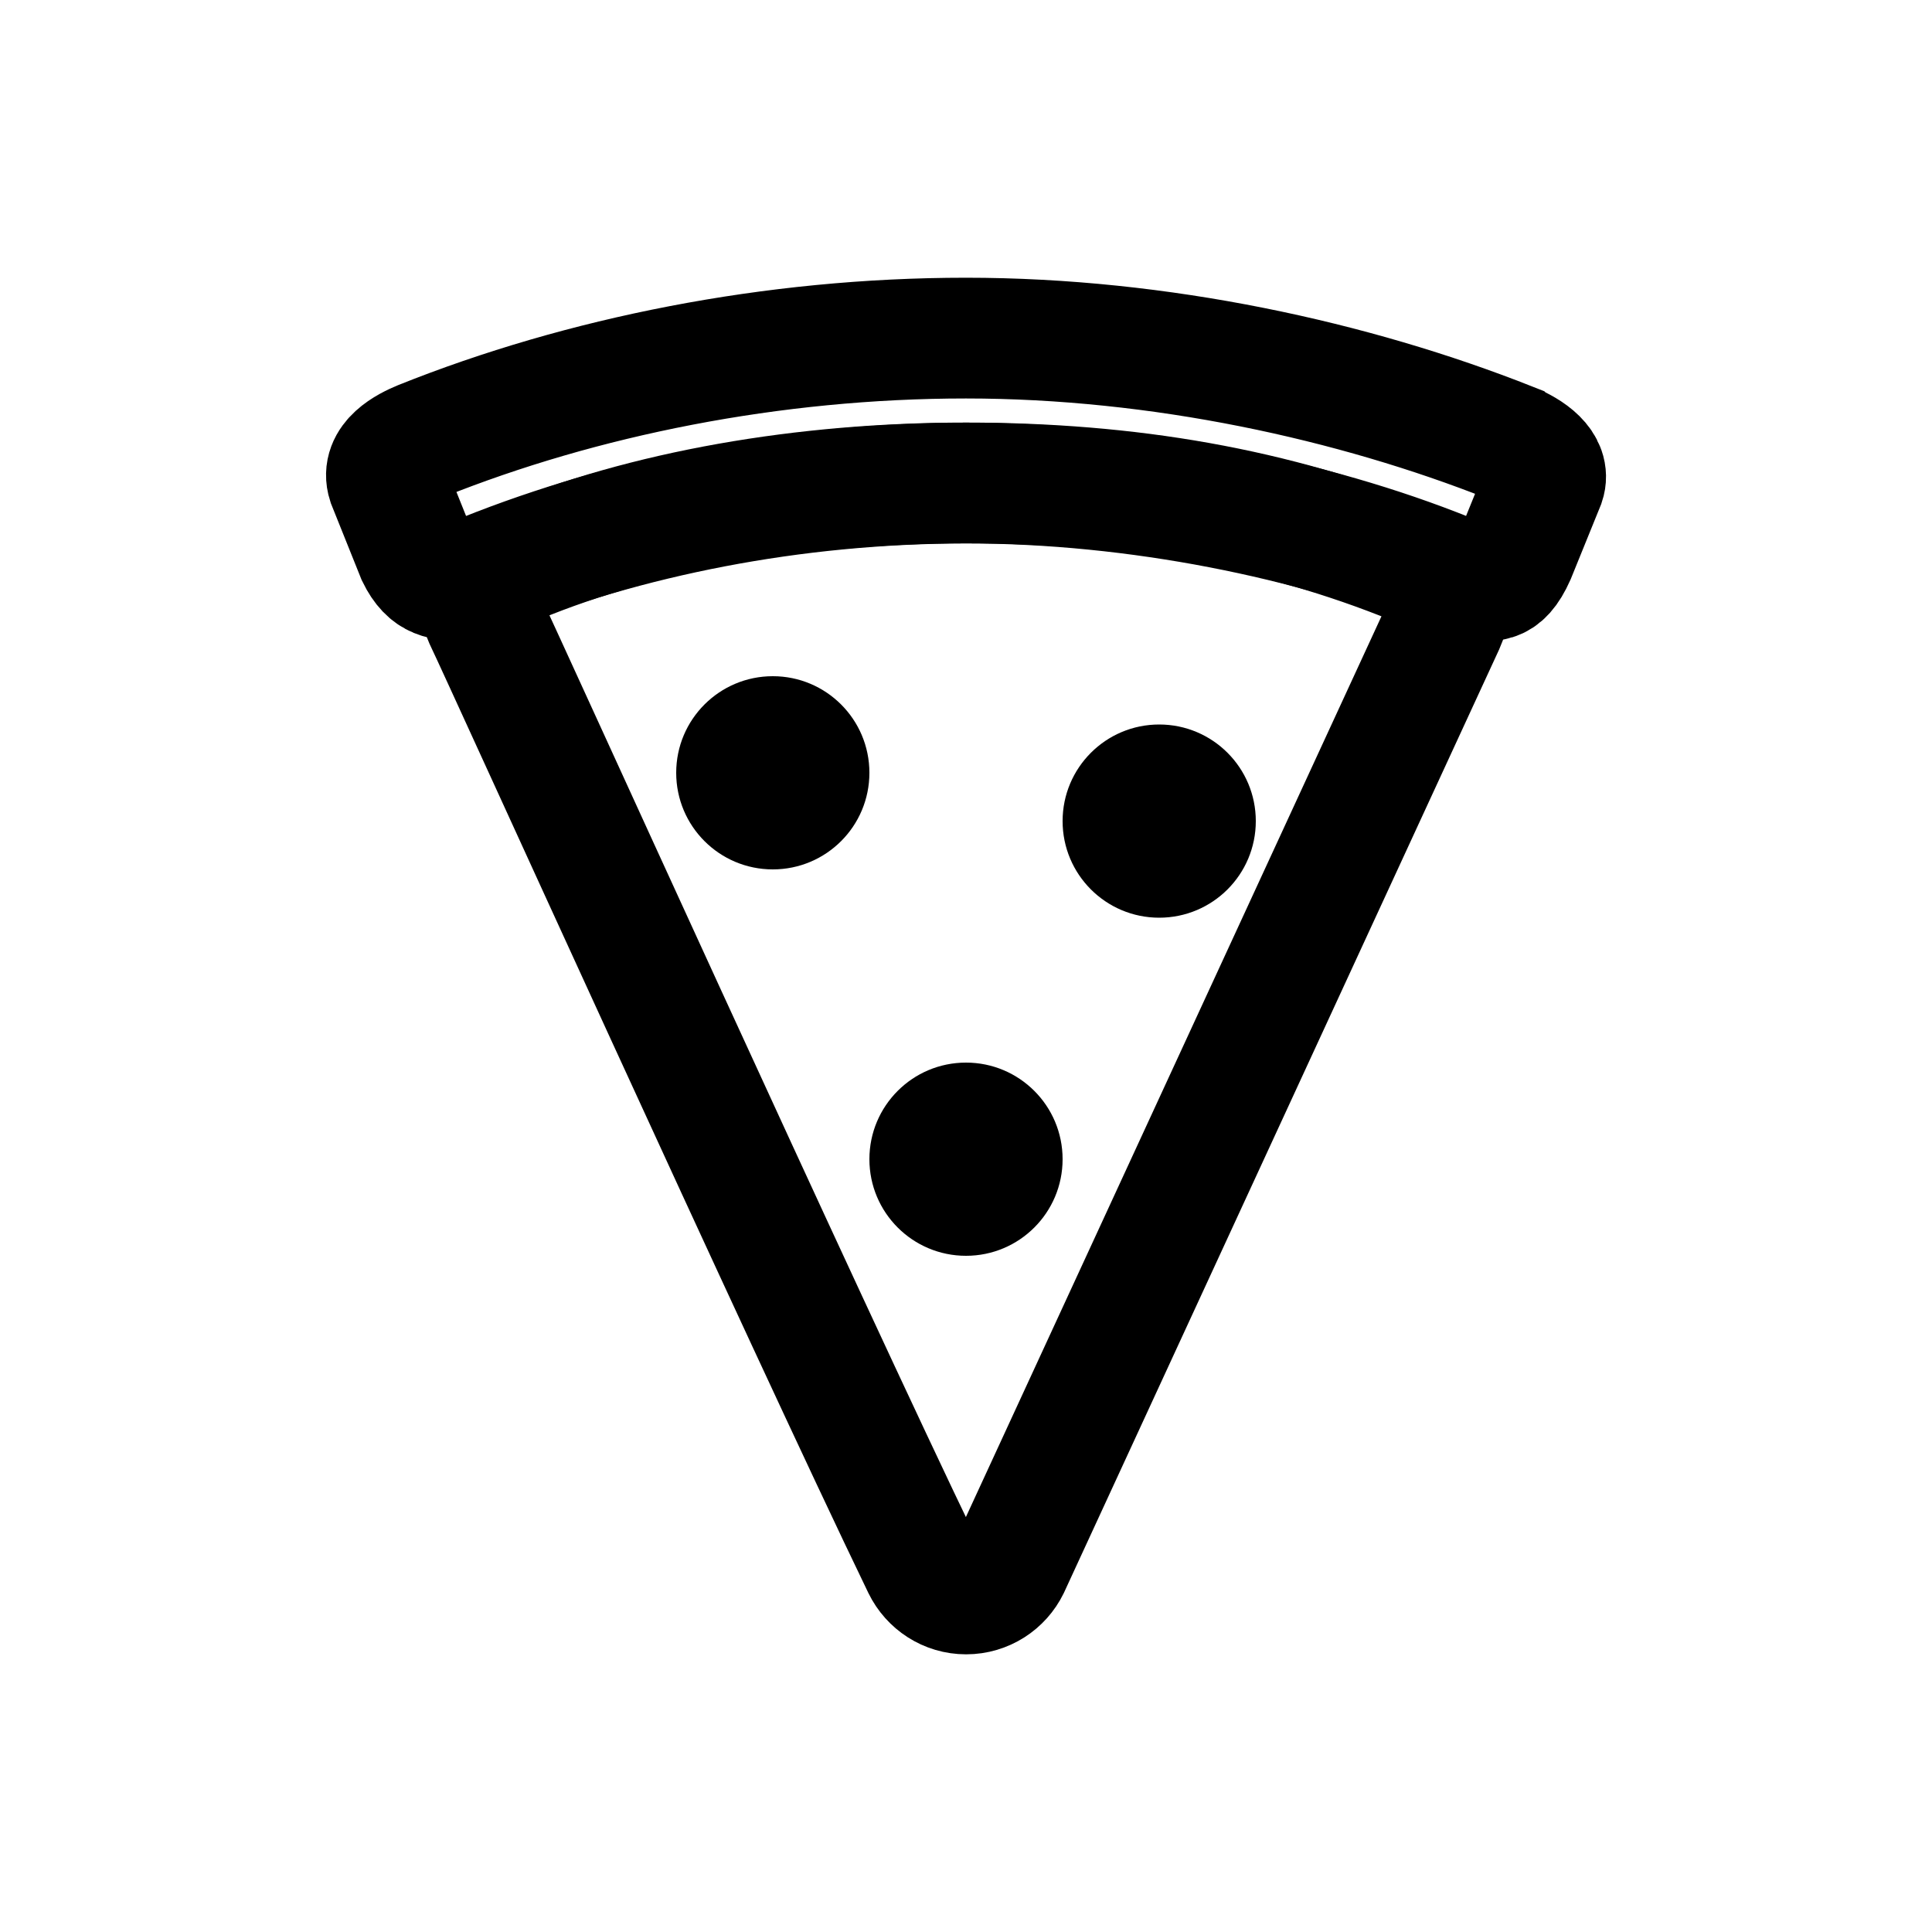<!-- Generated by IcoMoon.io -->
<svg version="1.1" xmlns="http://www.w3.org/2000/svg" width="40" height="40" viewBox="0 0 40 40">
<title>io-pizza-outline</title>
<path fill="none" stroke-linejoin="miter" stroke-linecap="butt" stroke-miterlimit="10" stroke-width="2.5" stroke="#000" d="M29.297 11.692c-2.899-1.181-5.942-1.693-9.297-1.693s-6.631 0.563-9.306 1.668c-0.505 0.206-0.954 0.562-0.629 1.219 0.263 0.533 6.623 14.551 9.039 19.551 0.165 0.336 0.505 0.564 0.898 0.564s0.733-0.227 0.895-0.558l0.003-0.006 9.003-19.514c0.199-0.431 0.056-0.963-0.604-1.231z"></path>
<path fill="none" stroke-linejoin="miter" stroke-linecap="butt" stroke-miterlimit="10" stroke-width="2.5" stroke="#000" d="M31.274 9.168c-3.254-1.288-7.263-2.168-11.274-2.168s-7.959 0.799-11.282 2.13c-0.293 0.12-0.843 0.397-0.692 0.863l0.605 1.508c0.25 0.512 0.542 0.512 0.941 0.512 0.112 0 0.268-0.063 0.455-0.136 2.957-1.183 6.384-1.871 9.971-1.876h0.002c3.547 0 7.182 0.75 9.975 1.875 0.224 0.088 0.349 0.136 0.455 0.136 0.411 0 0.649 0.137 0.938-0.506l0.611-1.505c0.126-0.375-0.312-0.676-0.704-0.832z"></path>
<path d="M18 16c0 1.105-0.895 2-2 2s-2-0.895-2-2c0-1.105 0.895-2 2-2s2 0.895 2 2z"></path>
<path d="M26 17c0 1.105-0.895 2-2 2s-2-0.895-2-2c0-1.105 0.895-2 2-2s2 0.895 2 2z"></path>
<path d="M22 24c0 1.105-0.895 2-2 2s-2-0.895-2-2c0-1.105 0.895-2 2-2s2 0.895 2 2z"></path>
</svg>
